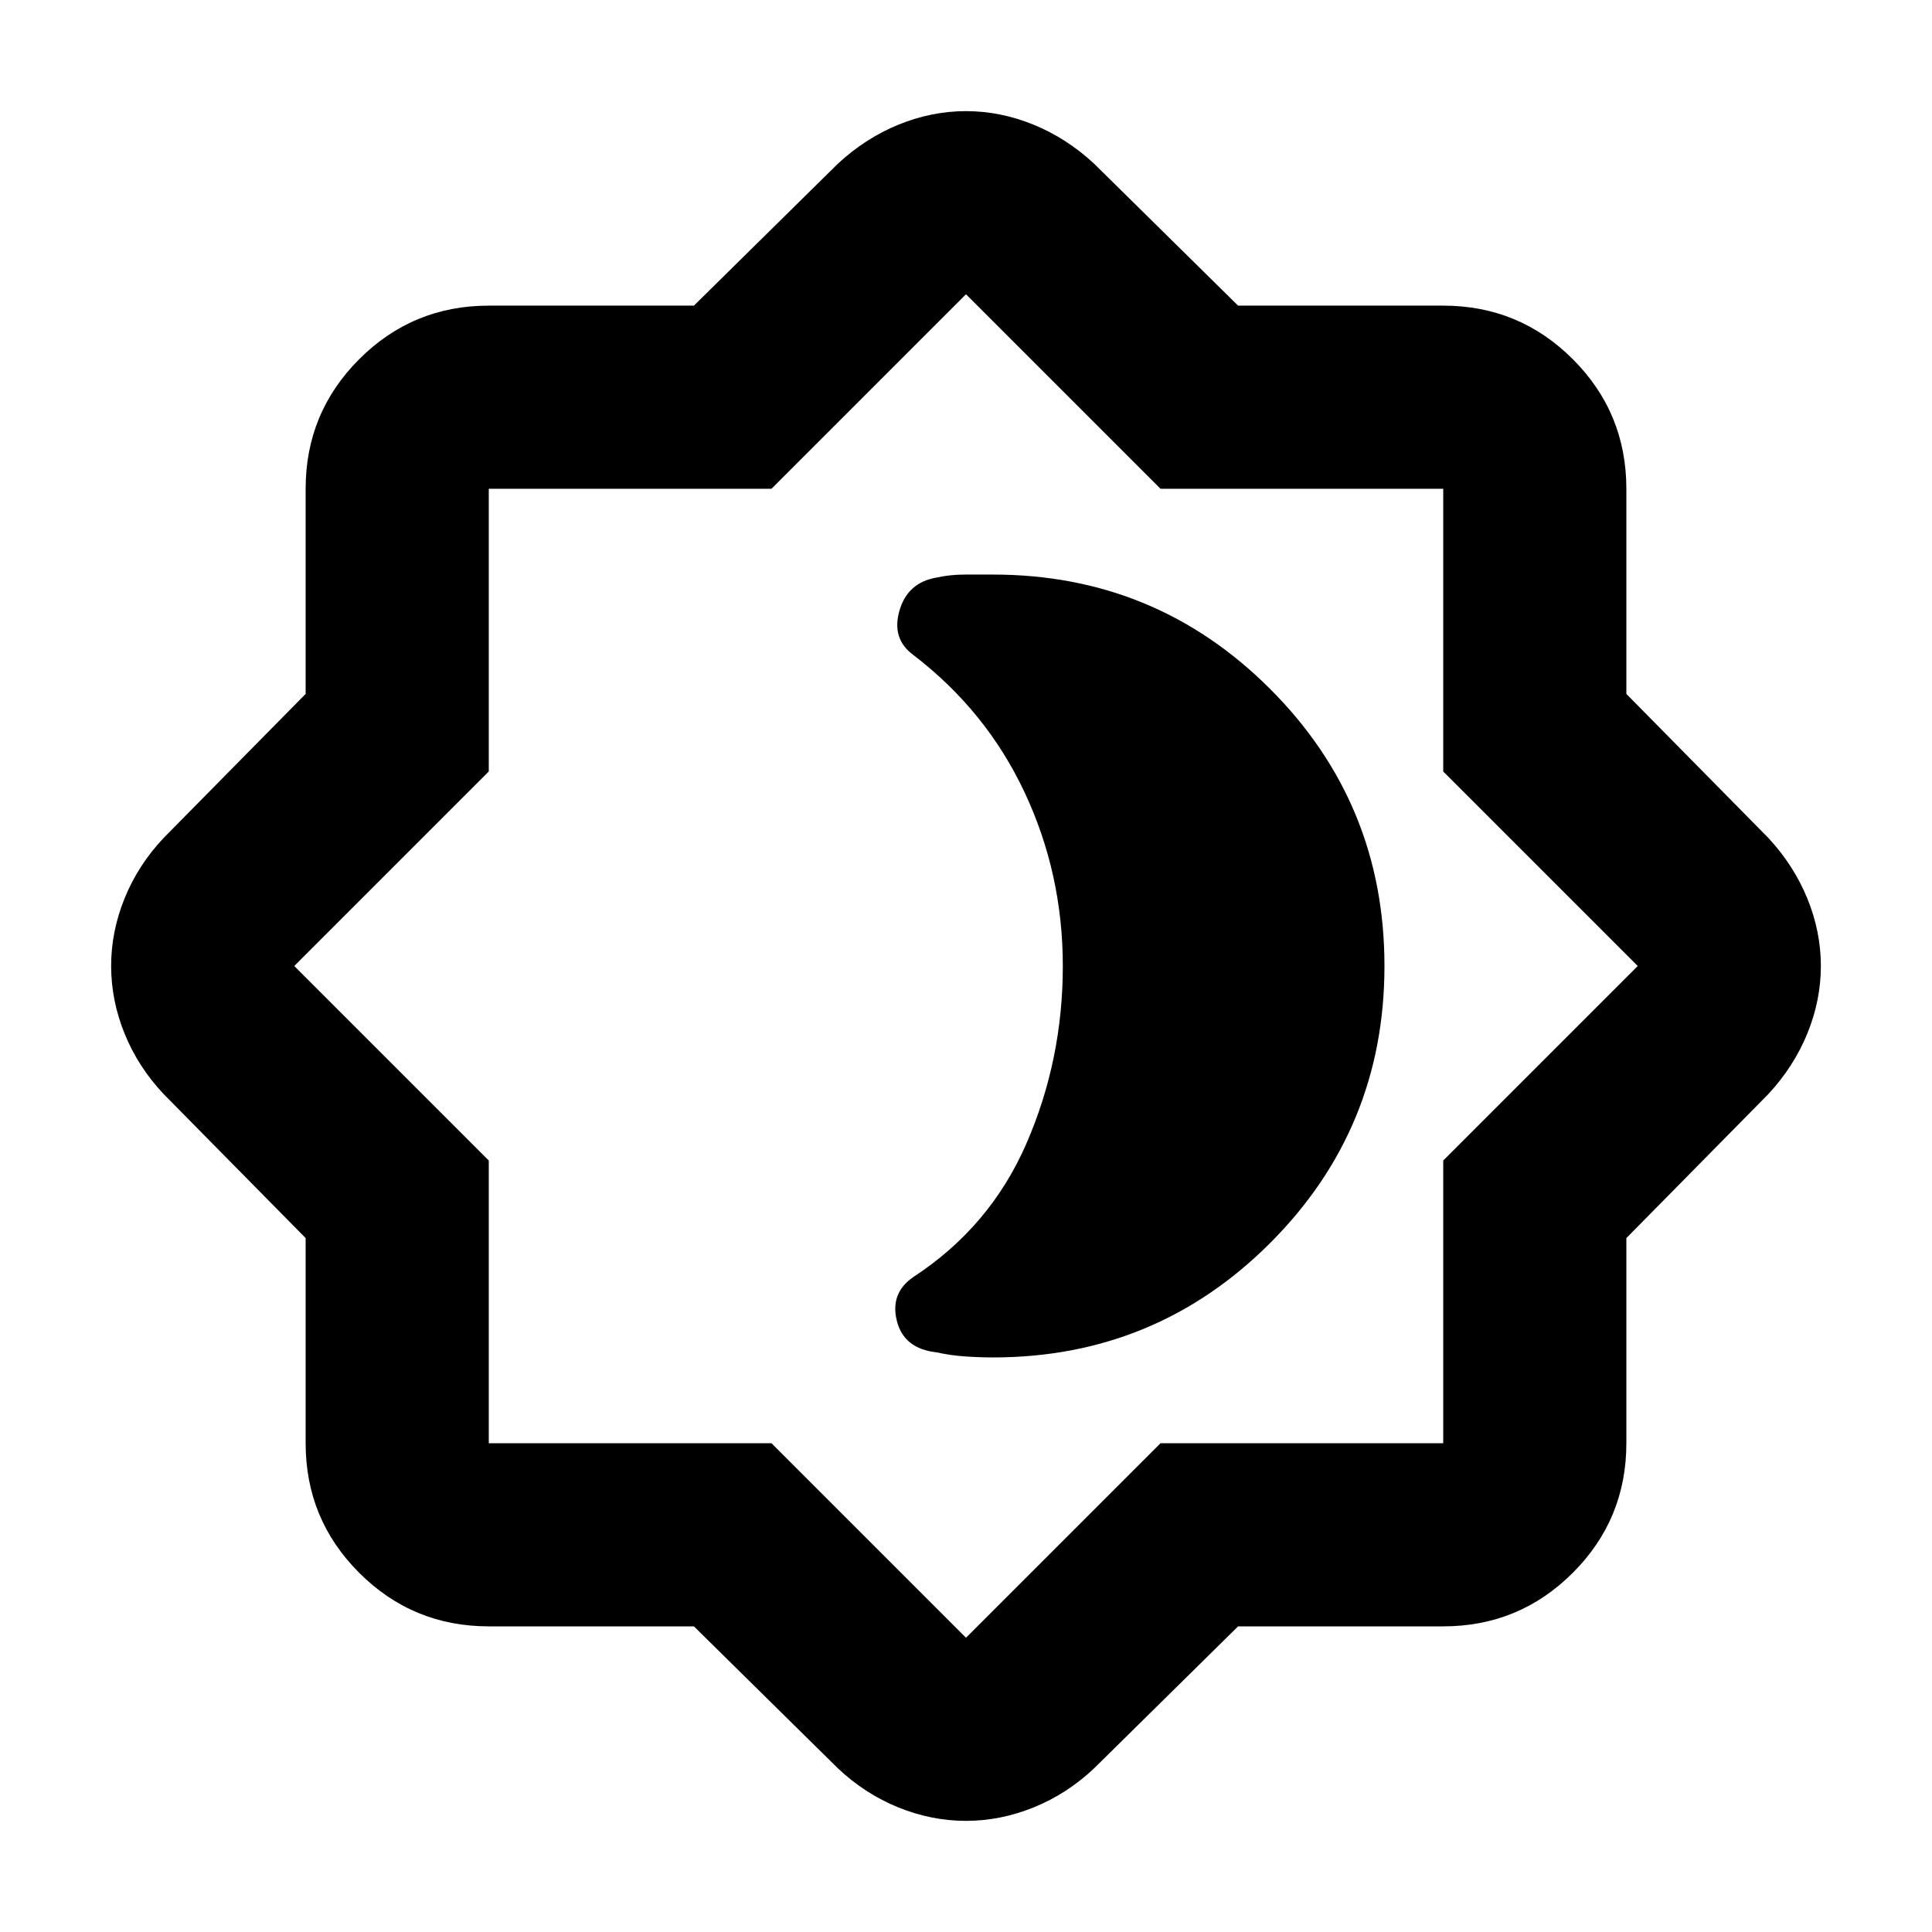<svg xmlns="http://www.w3.org/2000/svg" height="24" viewBox="0 -960 960 960" width="24"><path d="M493.43-285.5q80.85 0 137.68-56.83 56.82-56.82 56.82-137.67t-56.82-137.67q-56.83-56.83-137.68-56.83h-14.1q-7.27 0-14.11 1.52-14.29 2.52-18.29 16.43-4 13.9 6.77 21.9 36.32 27.76 55.37 68.27 19.04 40.5 19.04 86.38 0 46.57-18.04 88.11-18.05 41.54-56.39 66.54-11.51 8-8.01 21.78 3.5 13.79 19.79 15.55 6.8 1.52 14 2.02t13.97.5ZM344.8-151.87H242.87q-37.78 0-64.39-26.61t-26.61-64.39V-344.8l-70.54-71.55q-12.68-13.43-19.4-29.99-6.71-16.56-6.71-33.68 0-17.13 6.71-33.66 6.72-16.54 19.4-29.97l70.54-71.55v-101.93q0-37.78 26.61-64.39t64.39-26.61H344.8l71.55-70.54q13.67-12.68 30.14-19.4 16.47-6.71 33.51-6.71t33.51 6.71q16.47 6.72 30.14 19.4l71.55 70.54h101.93q37.78 0 64.39 26.61t26.61 64.39v101.93l70.54 71.55q12.68 13.67 19.4 30.14 6.71 16.47 6.71 33.51t-6.71 33.51q-6.72 16.47-19.4 30.14l-70.54 71.55v101.93q0 37.78-26.61 64.39t-64.39 26.61H615.2l-71.55 70.54q-13.43 12.68-29.99 19.4-16.56 6.71-33.68 6.71-17.13 0-33.66-6.71-16.54-6.72-29.97-19.4l-71.55-70.54Zm38.55-91L480-146.22l96.65-96.65h140.48v-140.48L813.78-480l-96.65-96.65v-140.48H576.65L480-813.78l-96.65 96.65H242.87v140.48L146.22-480l96.65 96.65v140.48h140.48ZM480-480Z"/></svg>